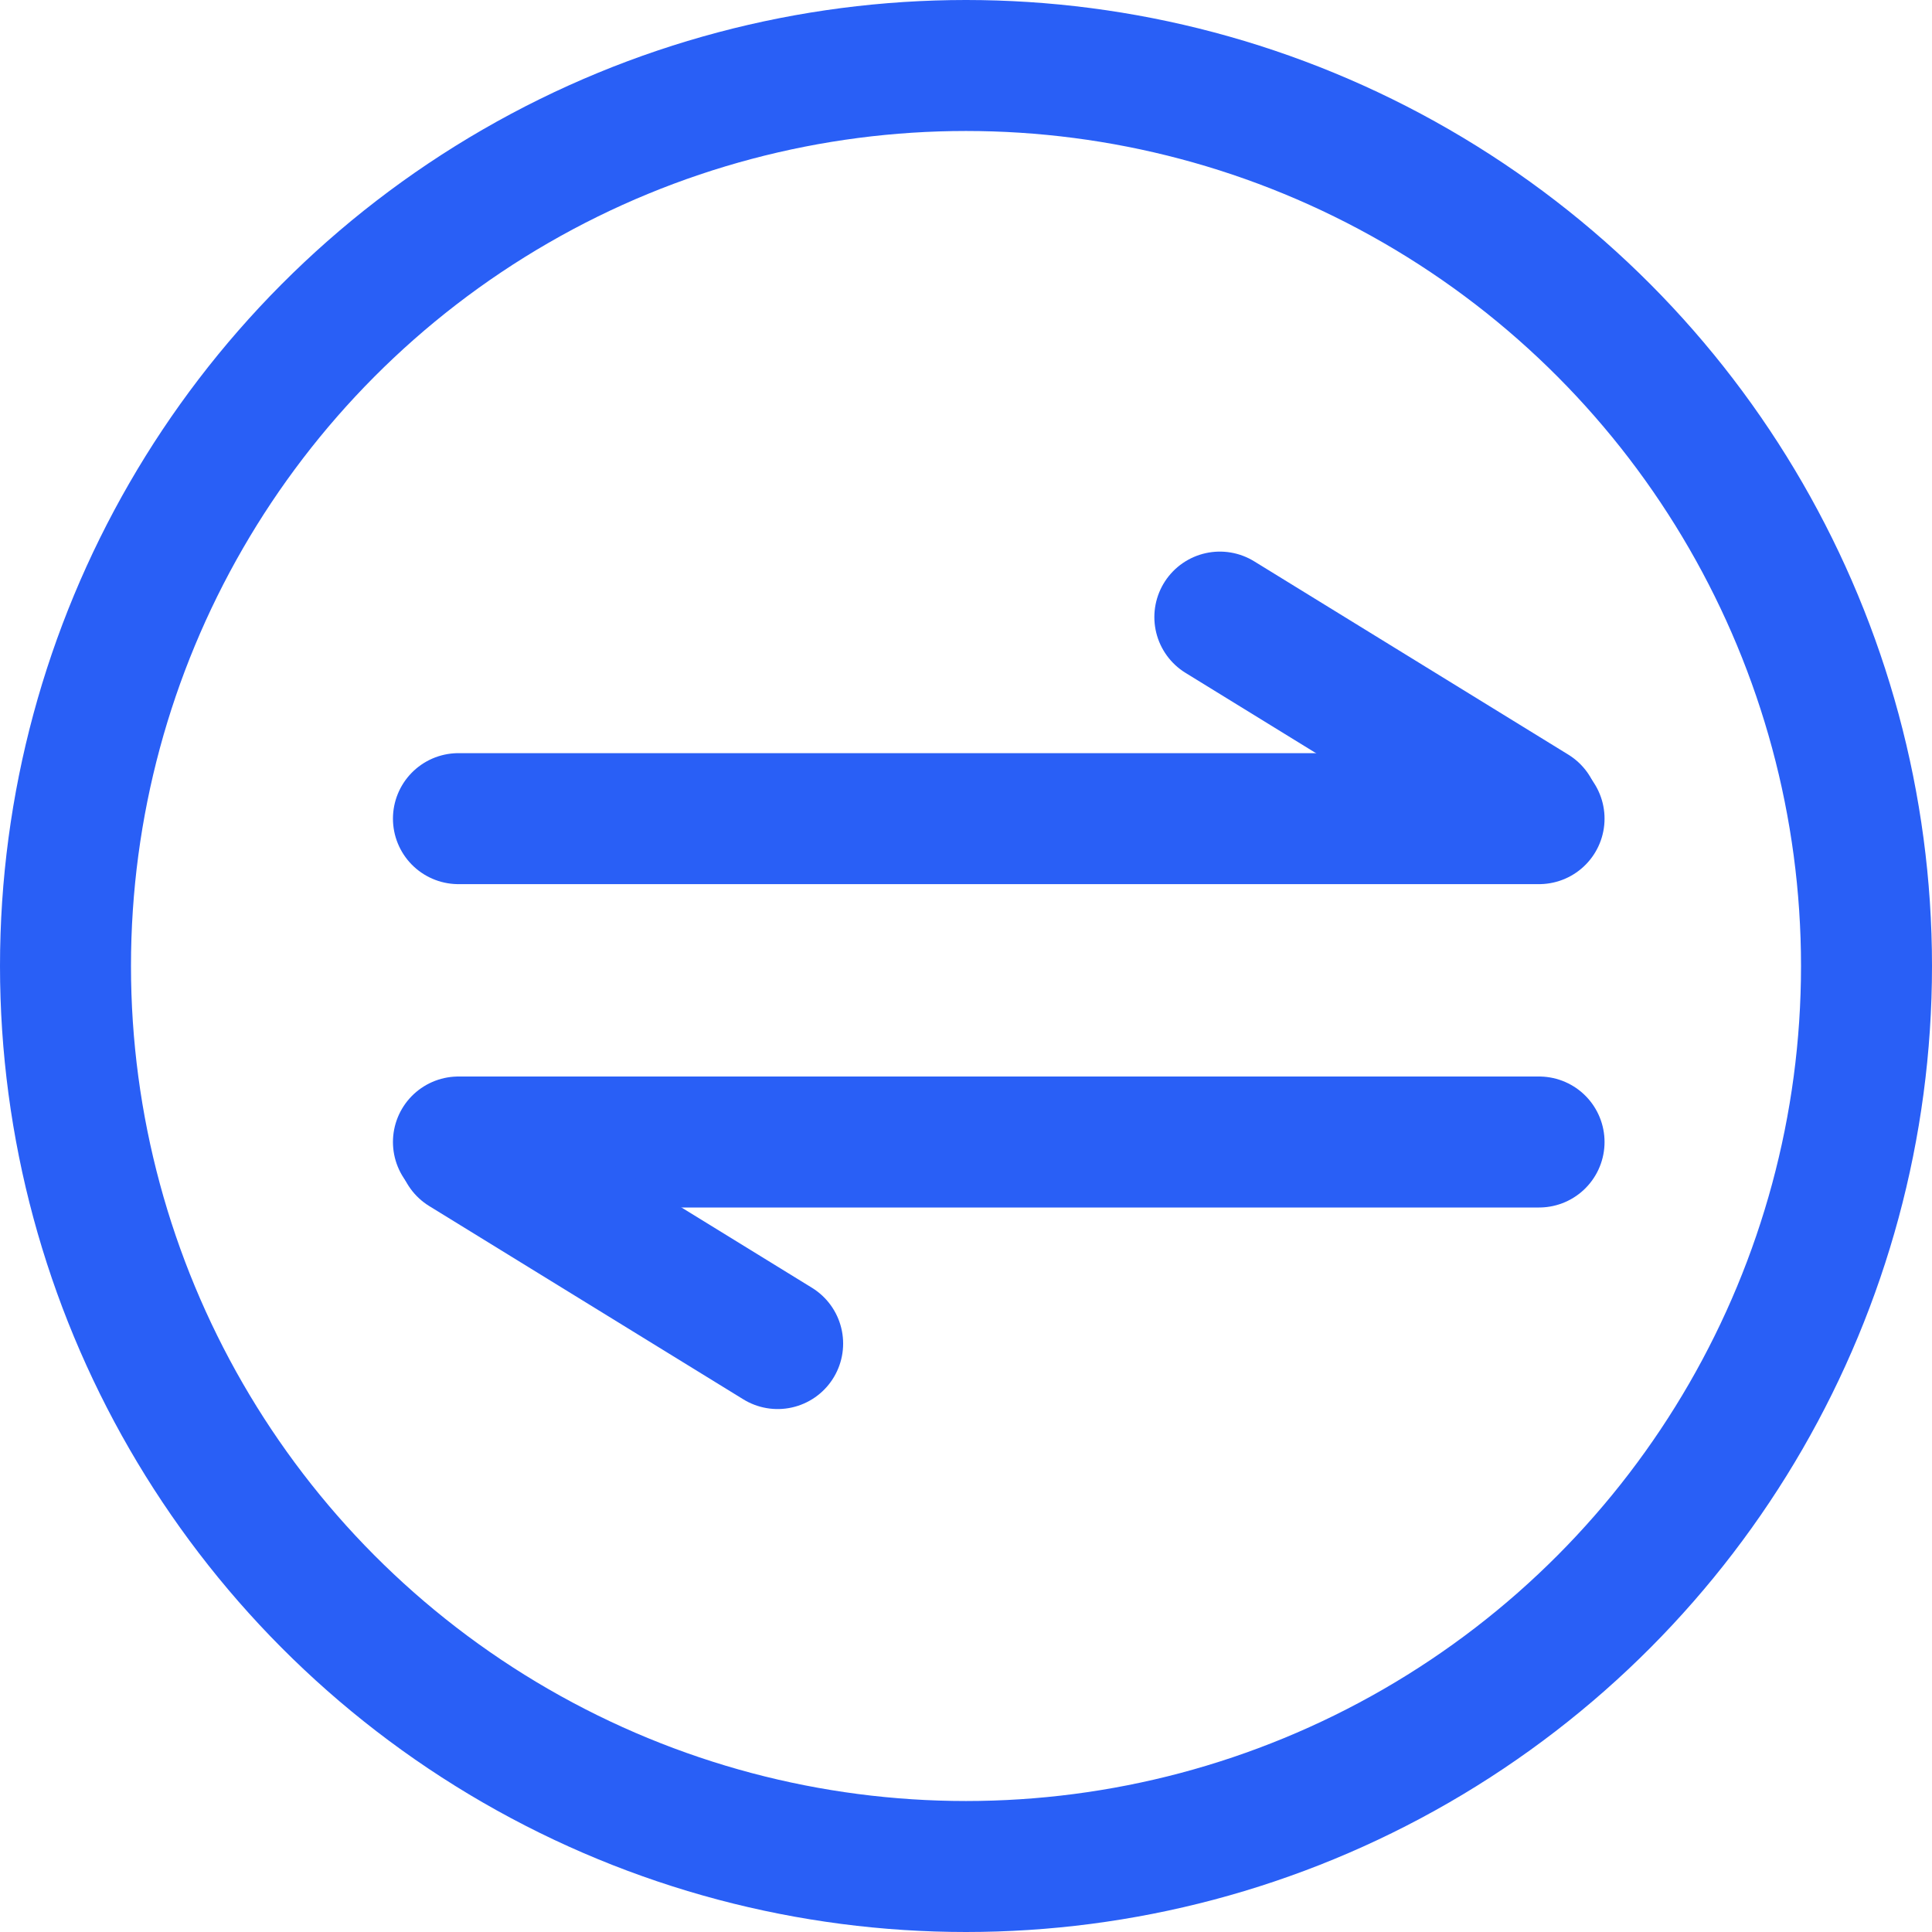 <svg width="59" height="59" viewBox="0 0 59 59" fill="none" xmlns="http://www.w3.org/2000/svg">
<circle cx="29.5" cy="29.5" r="27.5" stroke="#295FF6" stroke-width="4"/>
<line x1="14" y1="25" x2="47" y2="25" stroke="#295FF6" stroke-width="4" stroke-linecap="round"/>
<line x1="37.252" y1="18.845" x2="46.845" y2="24.748" stroke="#295FF6" stroke-width="4" stroke-linecap="round"/>
<line x1="47" y1="34.875" x2="14" y2="34.875" stroke="#295FF6" stroke-width="4" stroke-linecap="round"/>
<line x1="23.748" y1="41.03" x2="14.155" y2="35.127" stroke="#295FF6" stroke-width="4" stroke-linecap="round"/>
</svg>
